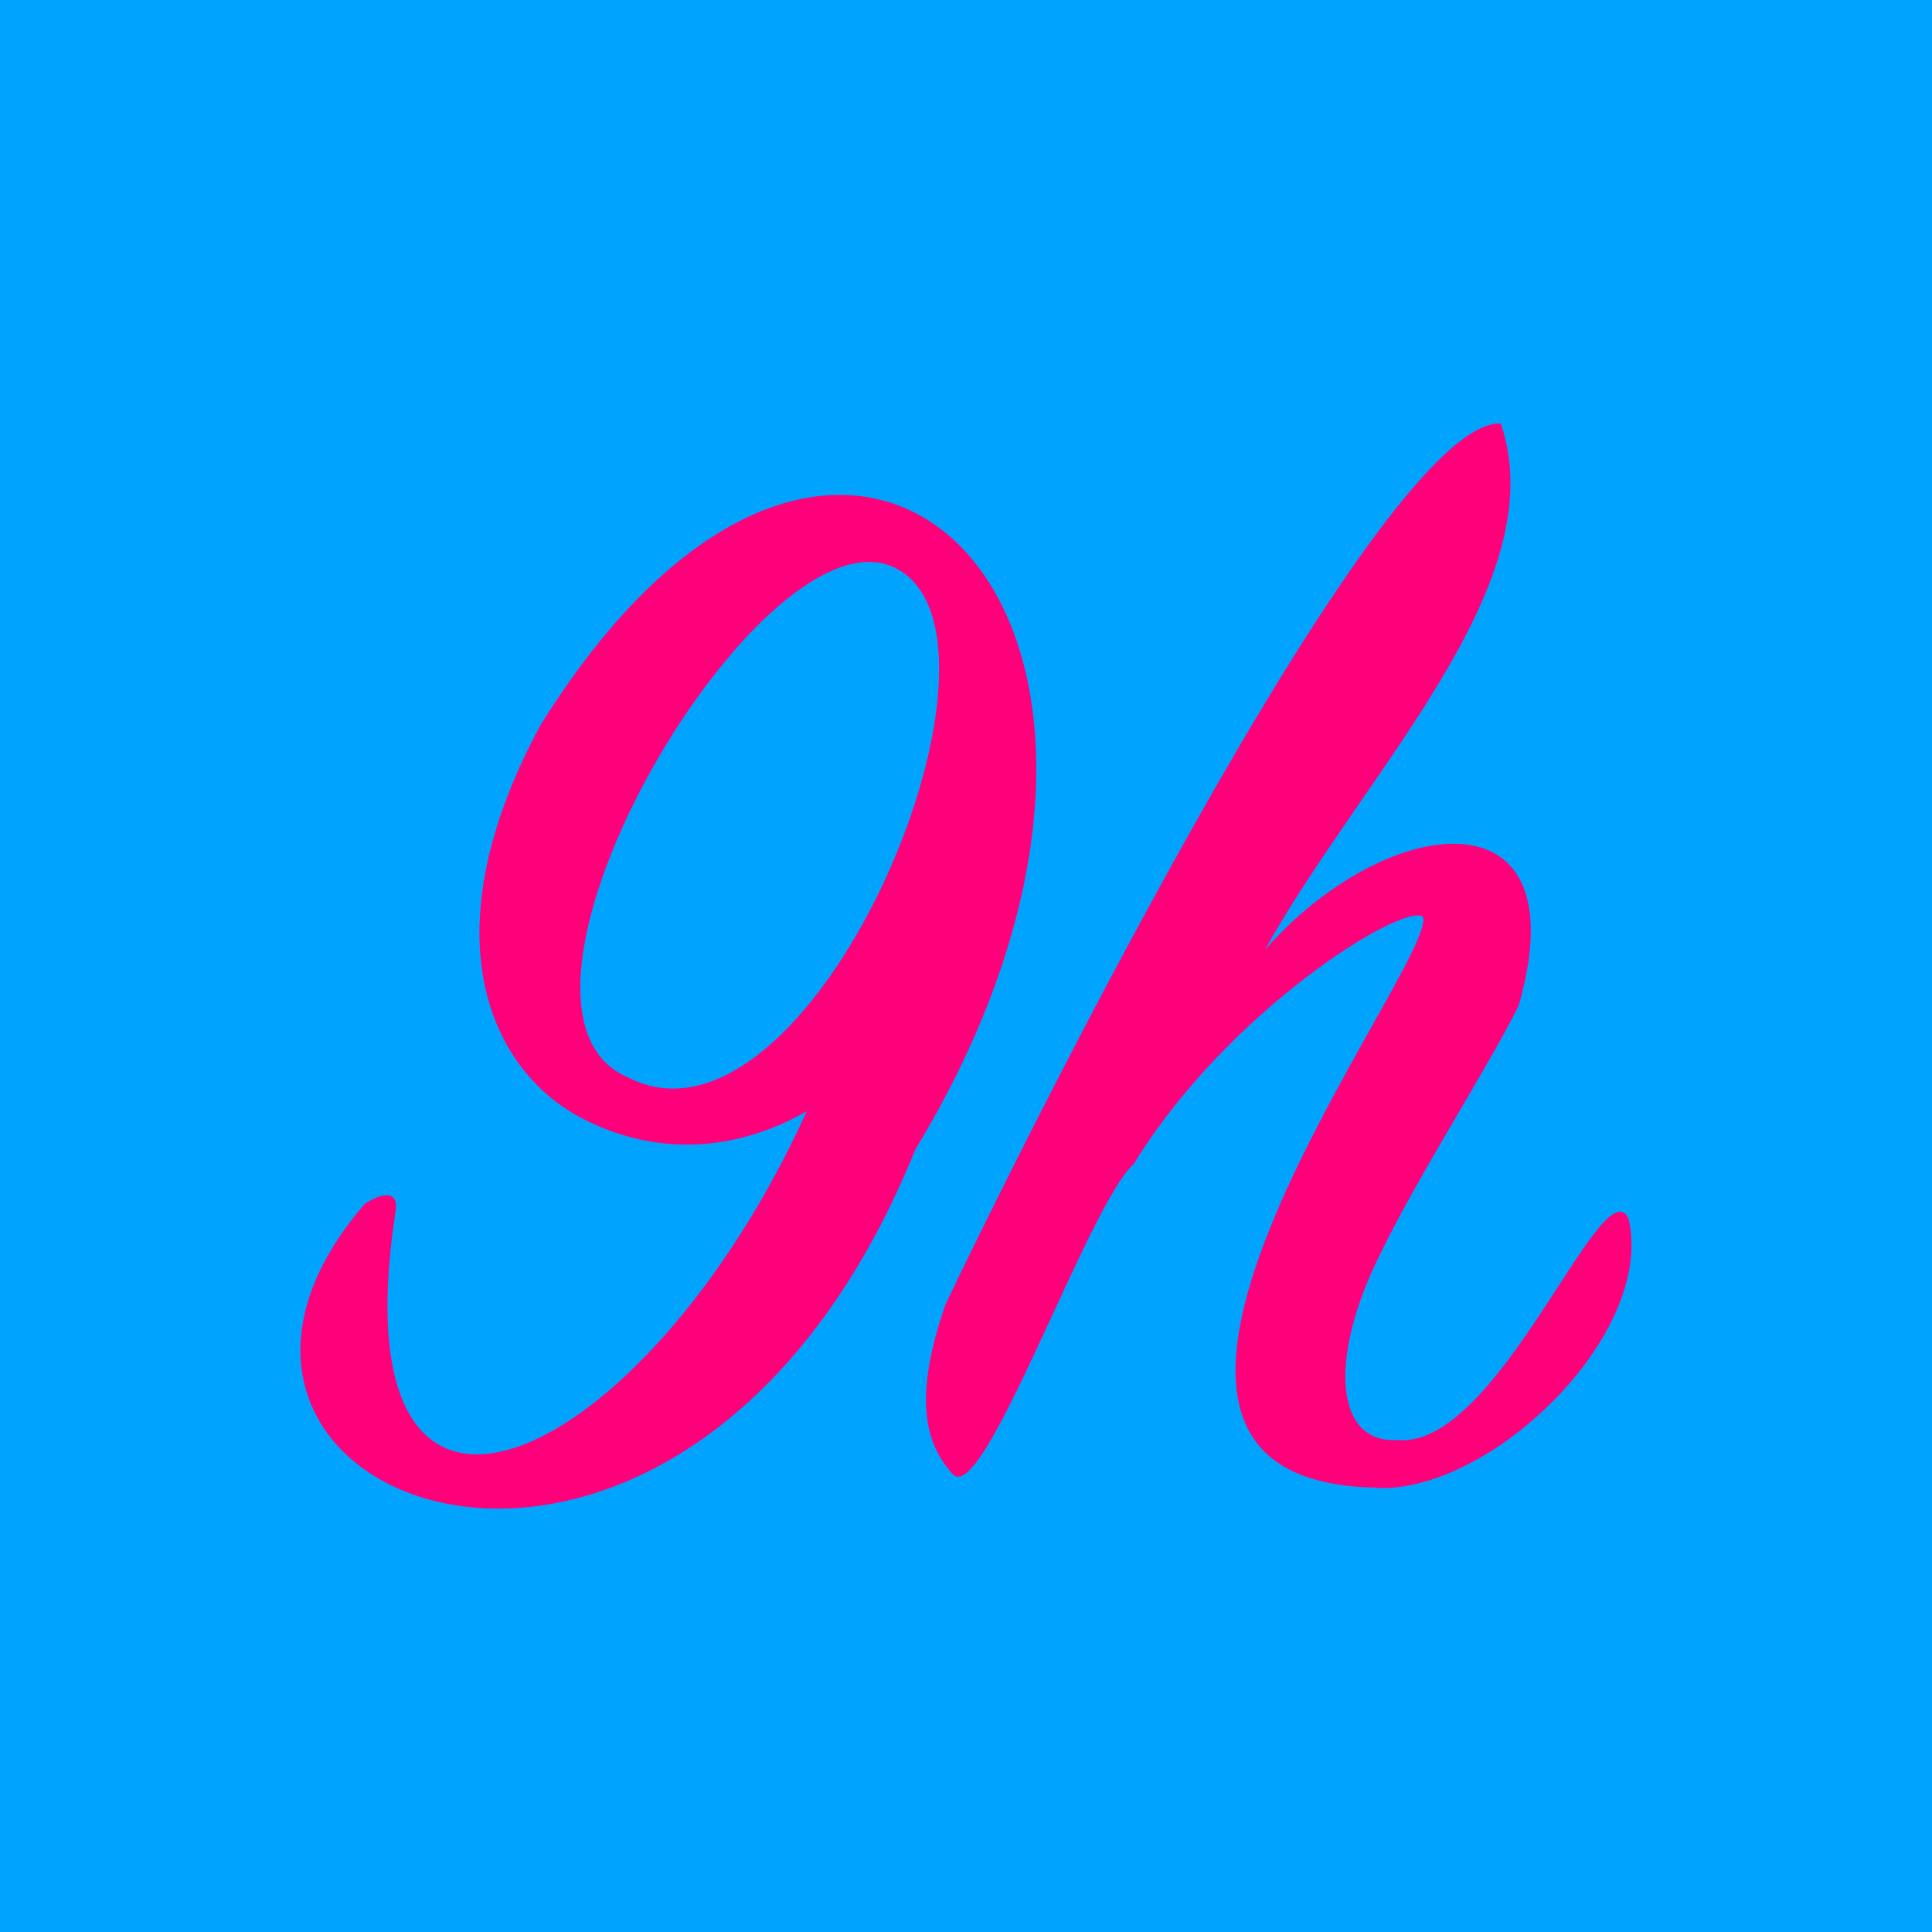 <?xml version="1.0" encoding="UTF-8"?>
<svg id="Layer_2" data-name="Layer 2" xmlns="http://www.w3.org/2000/svg" viewBox="0 0 142 142">
  <defs>
    <style>
      .cls-1 {
        fill: #ff007a;
      }

      .cls-1, .cls-2 {
        stroke-width: 0px;
      }

      .cls-2 {
        fill: #00a4ff;
      }
    </style>
  </defs>
  <g id="Layer_1-2" data-name="Layer 1">
    <rect class="cls-2" width="142" height="142"/>
    <g>
      <path class="cls-1" d="M43.13,82.37c-7.04-3.4-11.84-13.49-3.4-29.08,22.9-36.78,51.11-7.7,27.55,31.19-17.26,42.69-59.25,25.75-40.46,3.99,1.29-.82,2.58-1.05,2.23.7-4.46,29.58,18.37,18.7,30.25-7.5-4.69,2.7-10.44,3.52-16.18.7ZM66.11,41.91c-9.67-5.84-32.09,32.17-19.93,37.29,13.35,6.82,29.56-31.54,19.93-37.29Z"/>
      <path class="cls-1" d="M101.17,109.34c-25.73-.4,4.73-38.9,3.4-41.98-1.64-.94-14.43,7.04-21.23,18.18-3.39,3-11.16,25.6-13.37,22.75-1.88-2.11-2.93-5.4-.47-12.43,3.26-6.9,31.69-65.18,40.81-64.73,4.02,11.85-10.08,25.63-17.35,38.7,8.8-10.07,23.32-12.1,18.65,4.11-2.58,5.16-8.21,13.72-10.91,19.82-2.93,6.8-2.35,12.31,1.99,12.08,7.44.74,15.05-20.18,17-16.3,2.03,8.52-10.16,20.24-18.53,19.82Z"/>
    </g>
  </g>
</svg>